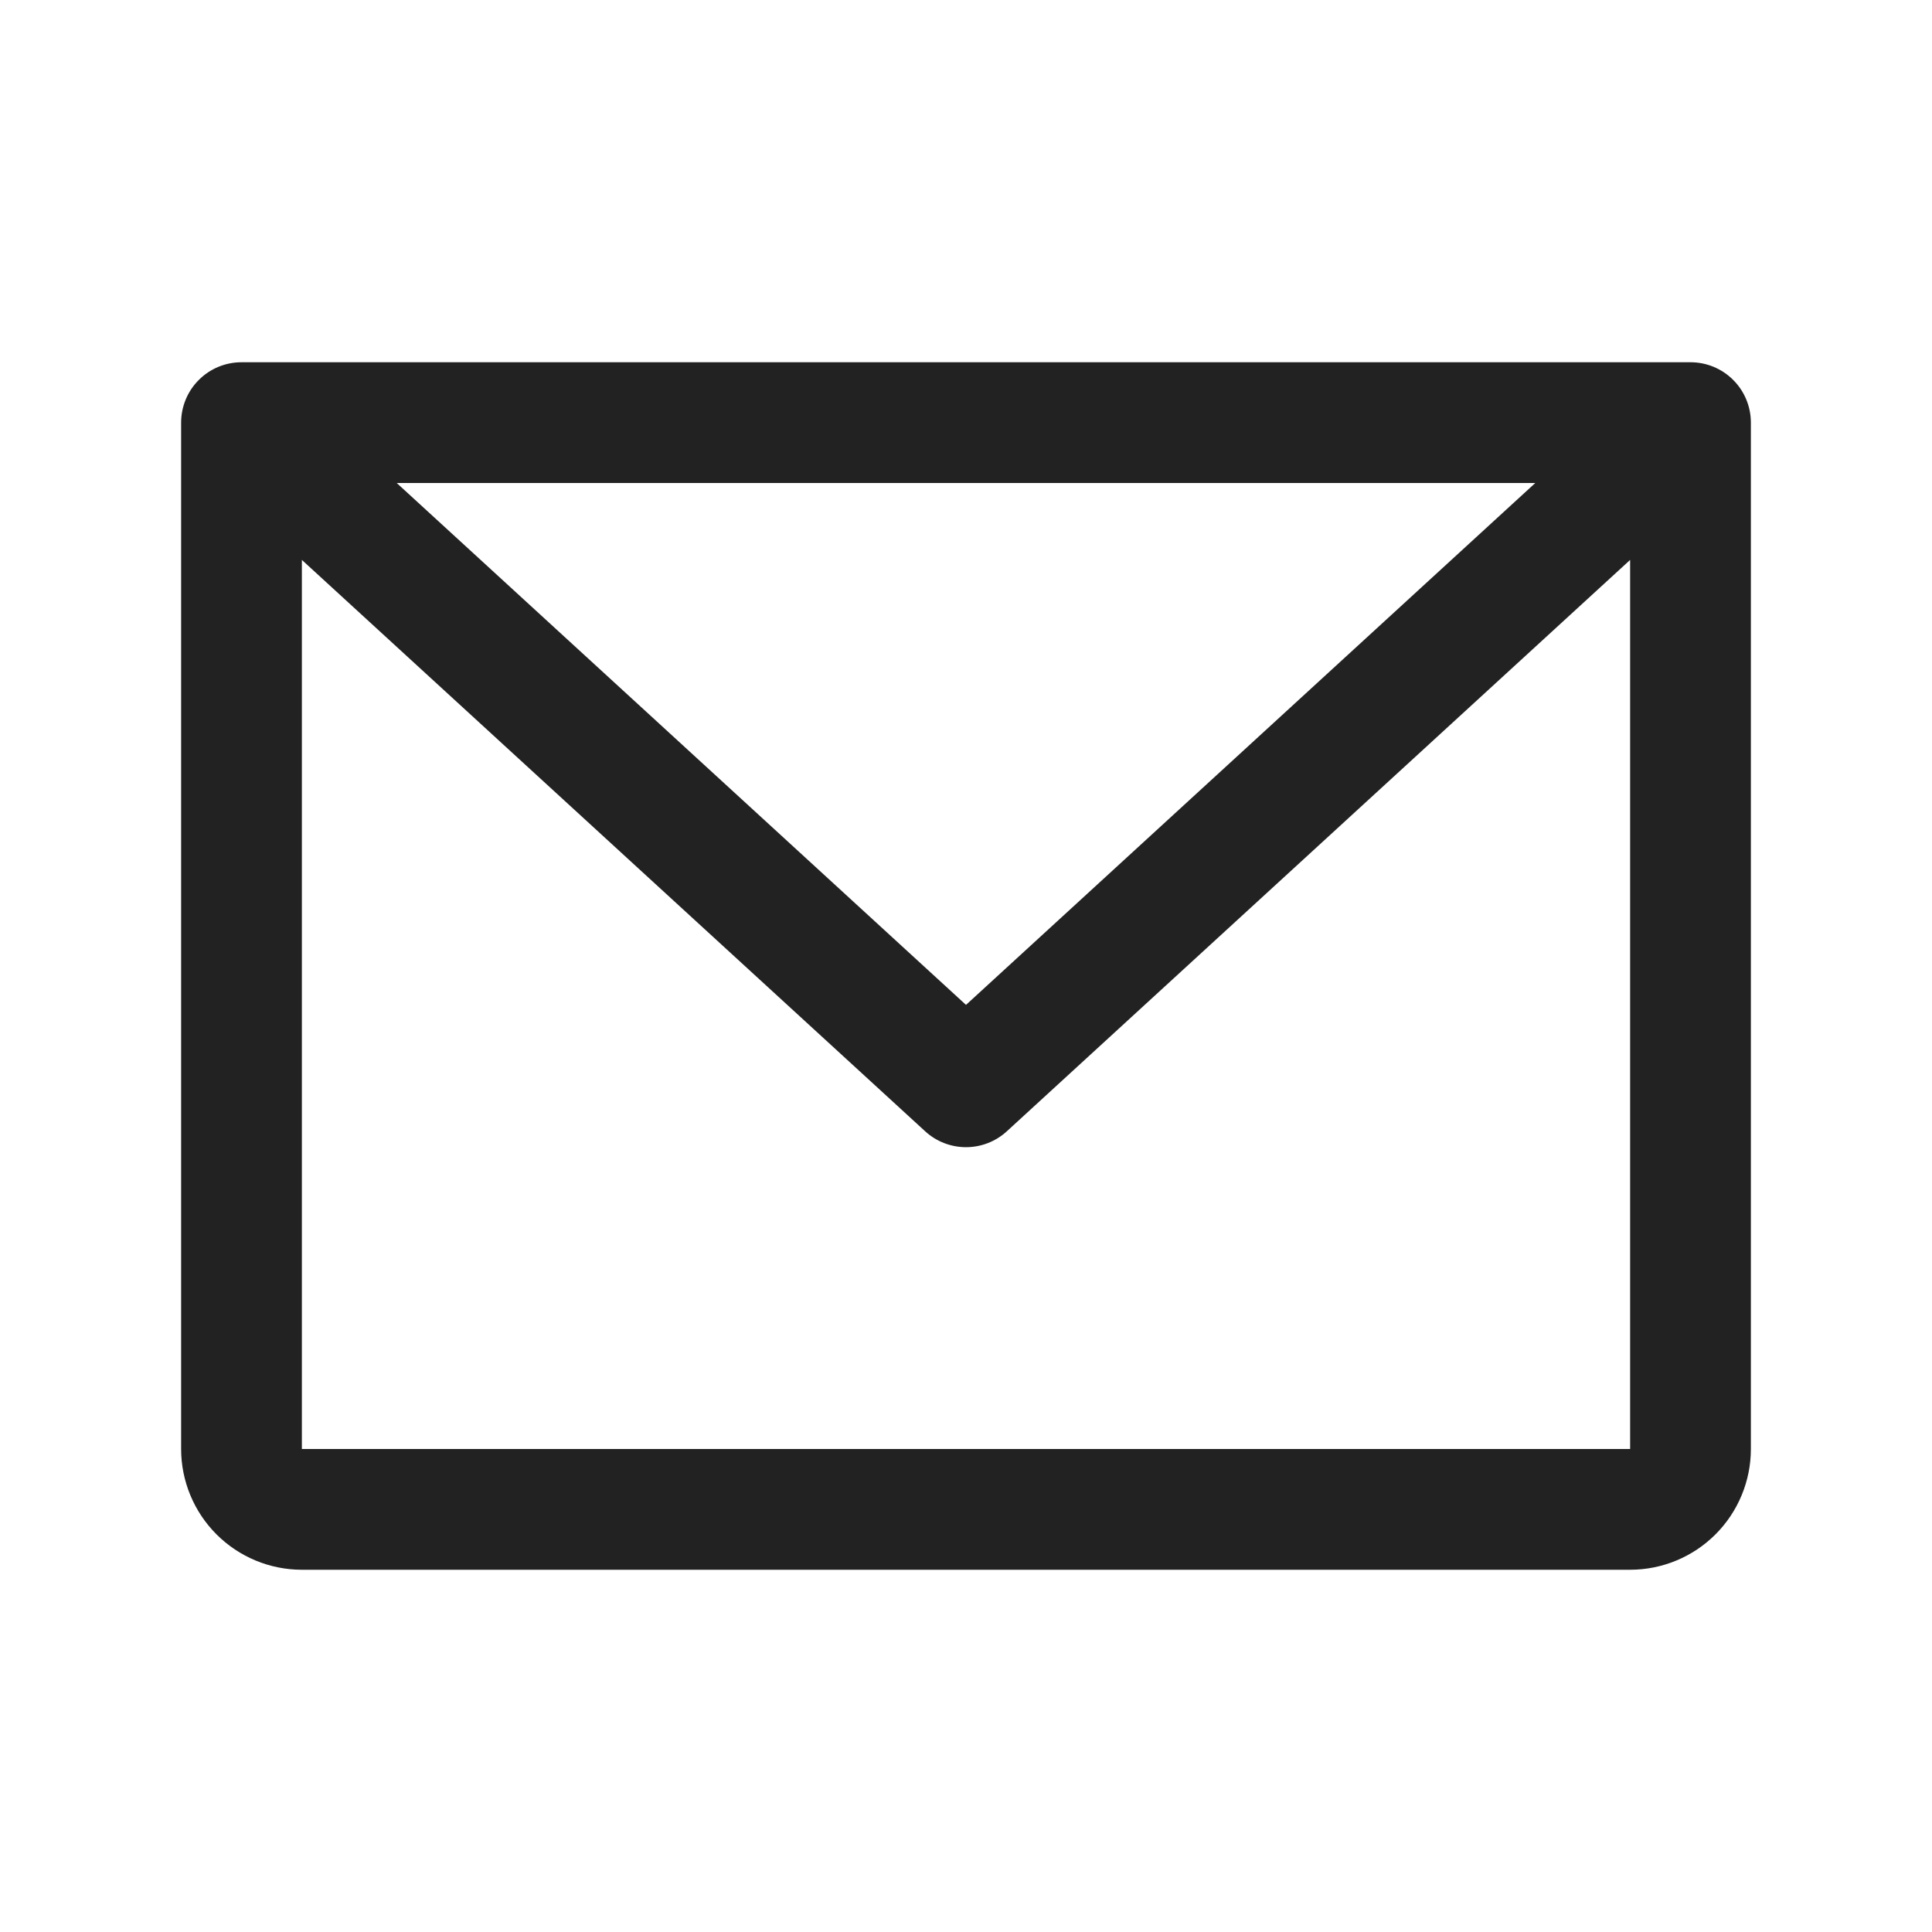<svg width="32" height="32" viewBox="0 0 32 32" fill="none" xmlns="http://www.w3.org/2000/svg">
<path d="M28 6H4C3.735 6 3.48 6.105 3.293 6.293C3.105 6.48 3 6.735 3 7V24C3 24.53 3.211 25.039 3.586 25.414C3.961 25.789 4.47 26 5 26H27C27.53 26 28.039 25.789 28.414 25.414C28.789 25.039 29 24.53 29 24V7C29 6.735 28.895 6.48 28.707 6.293C28.52 6.105 28.265 6 28 6ZM25.429 8L16 16.644L6.571 8H25.429ZM27 24H5V9.274L15.324 18.738C15.508 18.907 15.75 19.001 16 19.001C16.25 19.001 16.492 18.907 16.676 18.738L27 9.274V24Z" fill="#222222"/>
</svg>
